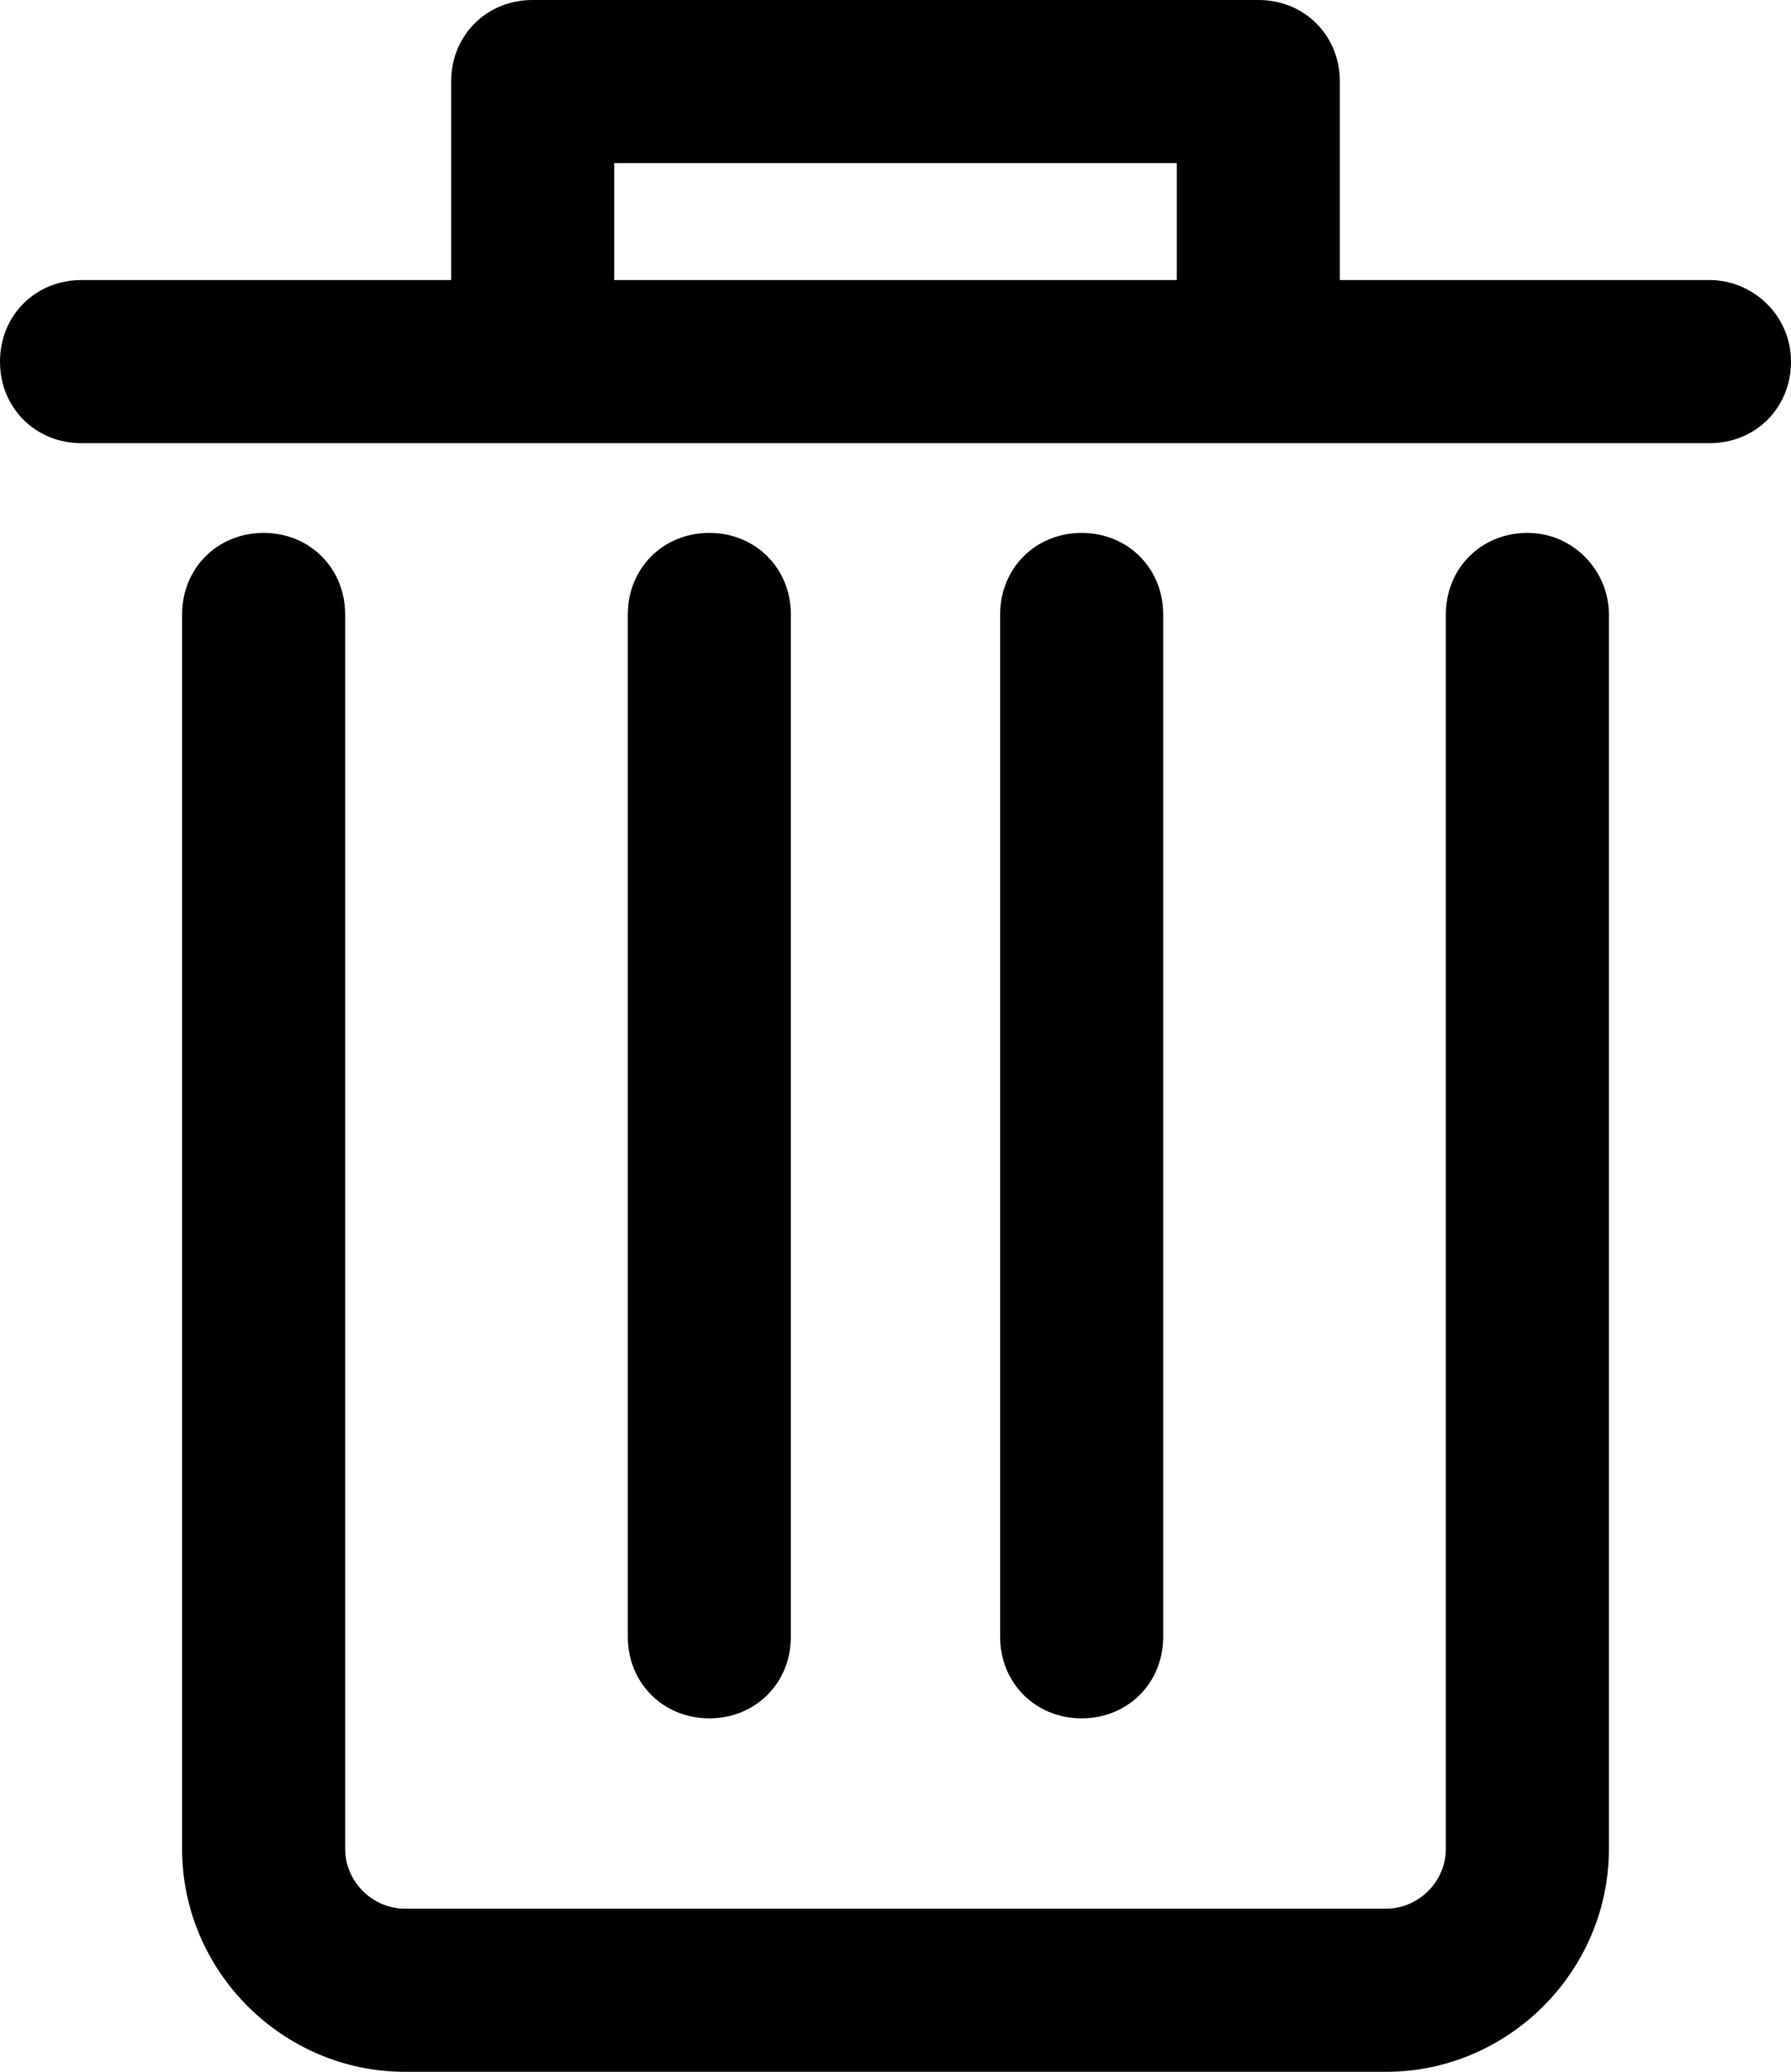 <svg xmlns="http://www.w3.org/2000/svg" xmlns:xlink="http://www.w3.org/1999/xlink" id="Layer_1" width="65.9" height="76.2" x="0" y="0" enable-background="new 0 0 65.9 76.2" version="1.1" viewBox="0 0 65.9 76.2" xml:space="preserve"><path d="M42.8,60.2V22.6c0-1.7-1.3-3-3-3s-3,1.3-3,3v37.6c0,1.7,1.3,3,3,3S42.8,61.9,42.8,60.2z M29.1,60.2V22.6c0-1.7-1.3-3-3-3	s-3,1.3-3,3v37.6c0,1.7,1.3,3,3,3S29.1,61.9,29.1,60.2z M56.2,19.6c-1.7,0-3,1.3-3,3V68c0,1.2-1,2.2-2.2,2.2H14.9	c-1.2,0-2.2-1-2.2-2.2V22.6c0-1.7-1.3-3-3-3s-3,1.3-3,3V68c0,4.5,3.7,8.2,8.2,8.2H51c4.5,0,8.2-3.7,8.2-8.2V22.6	C59.2,21,57.9,19.6,56.2,19.6z M62.9,10.3H49.3V3c0-1.7-1.3-3-3-3H19.6c-1.7,0-3,1.3-3,3v7.3H3c-1.7,0-3,1.3-3,3s1.3,3,3,3h59.9	c1.7,0,3-1.3,3-3S64.5,10.3,62.9,10.3z M43.3,10.3H22.6V6h20.7L43.3,10.3L43.3,10.3z"/></svg>